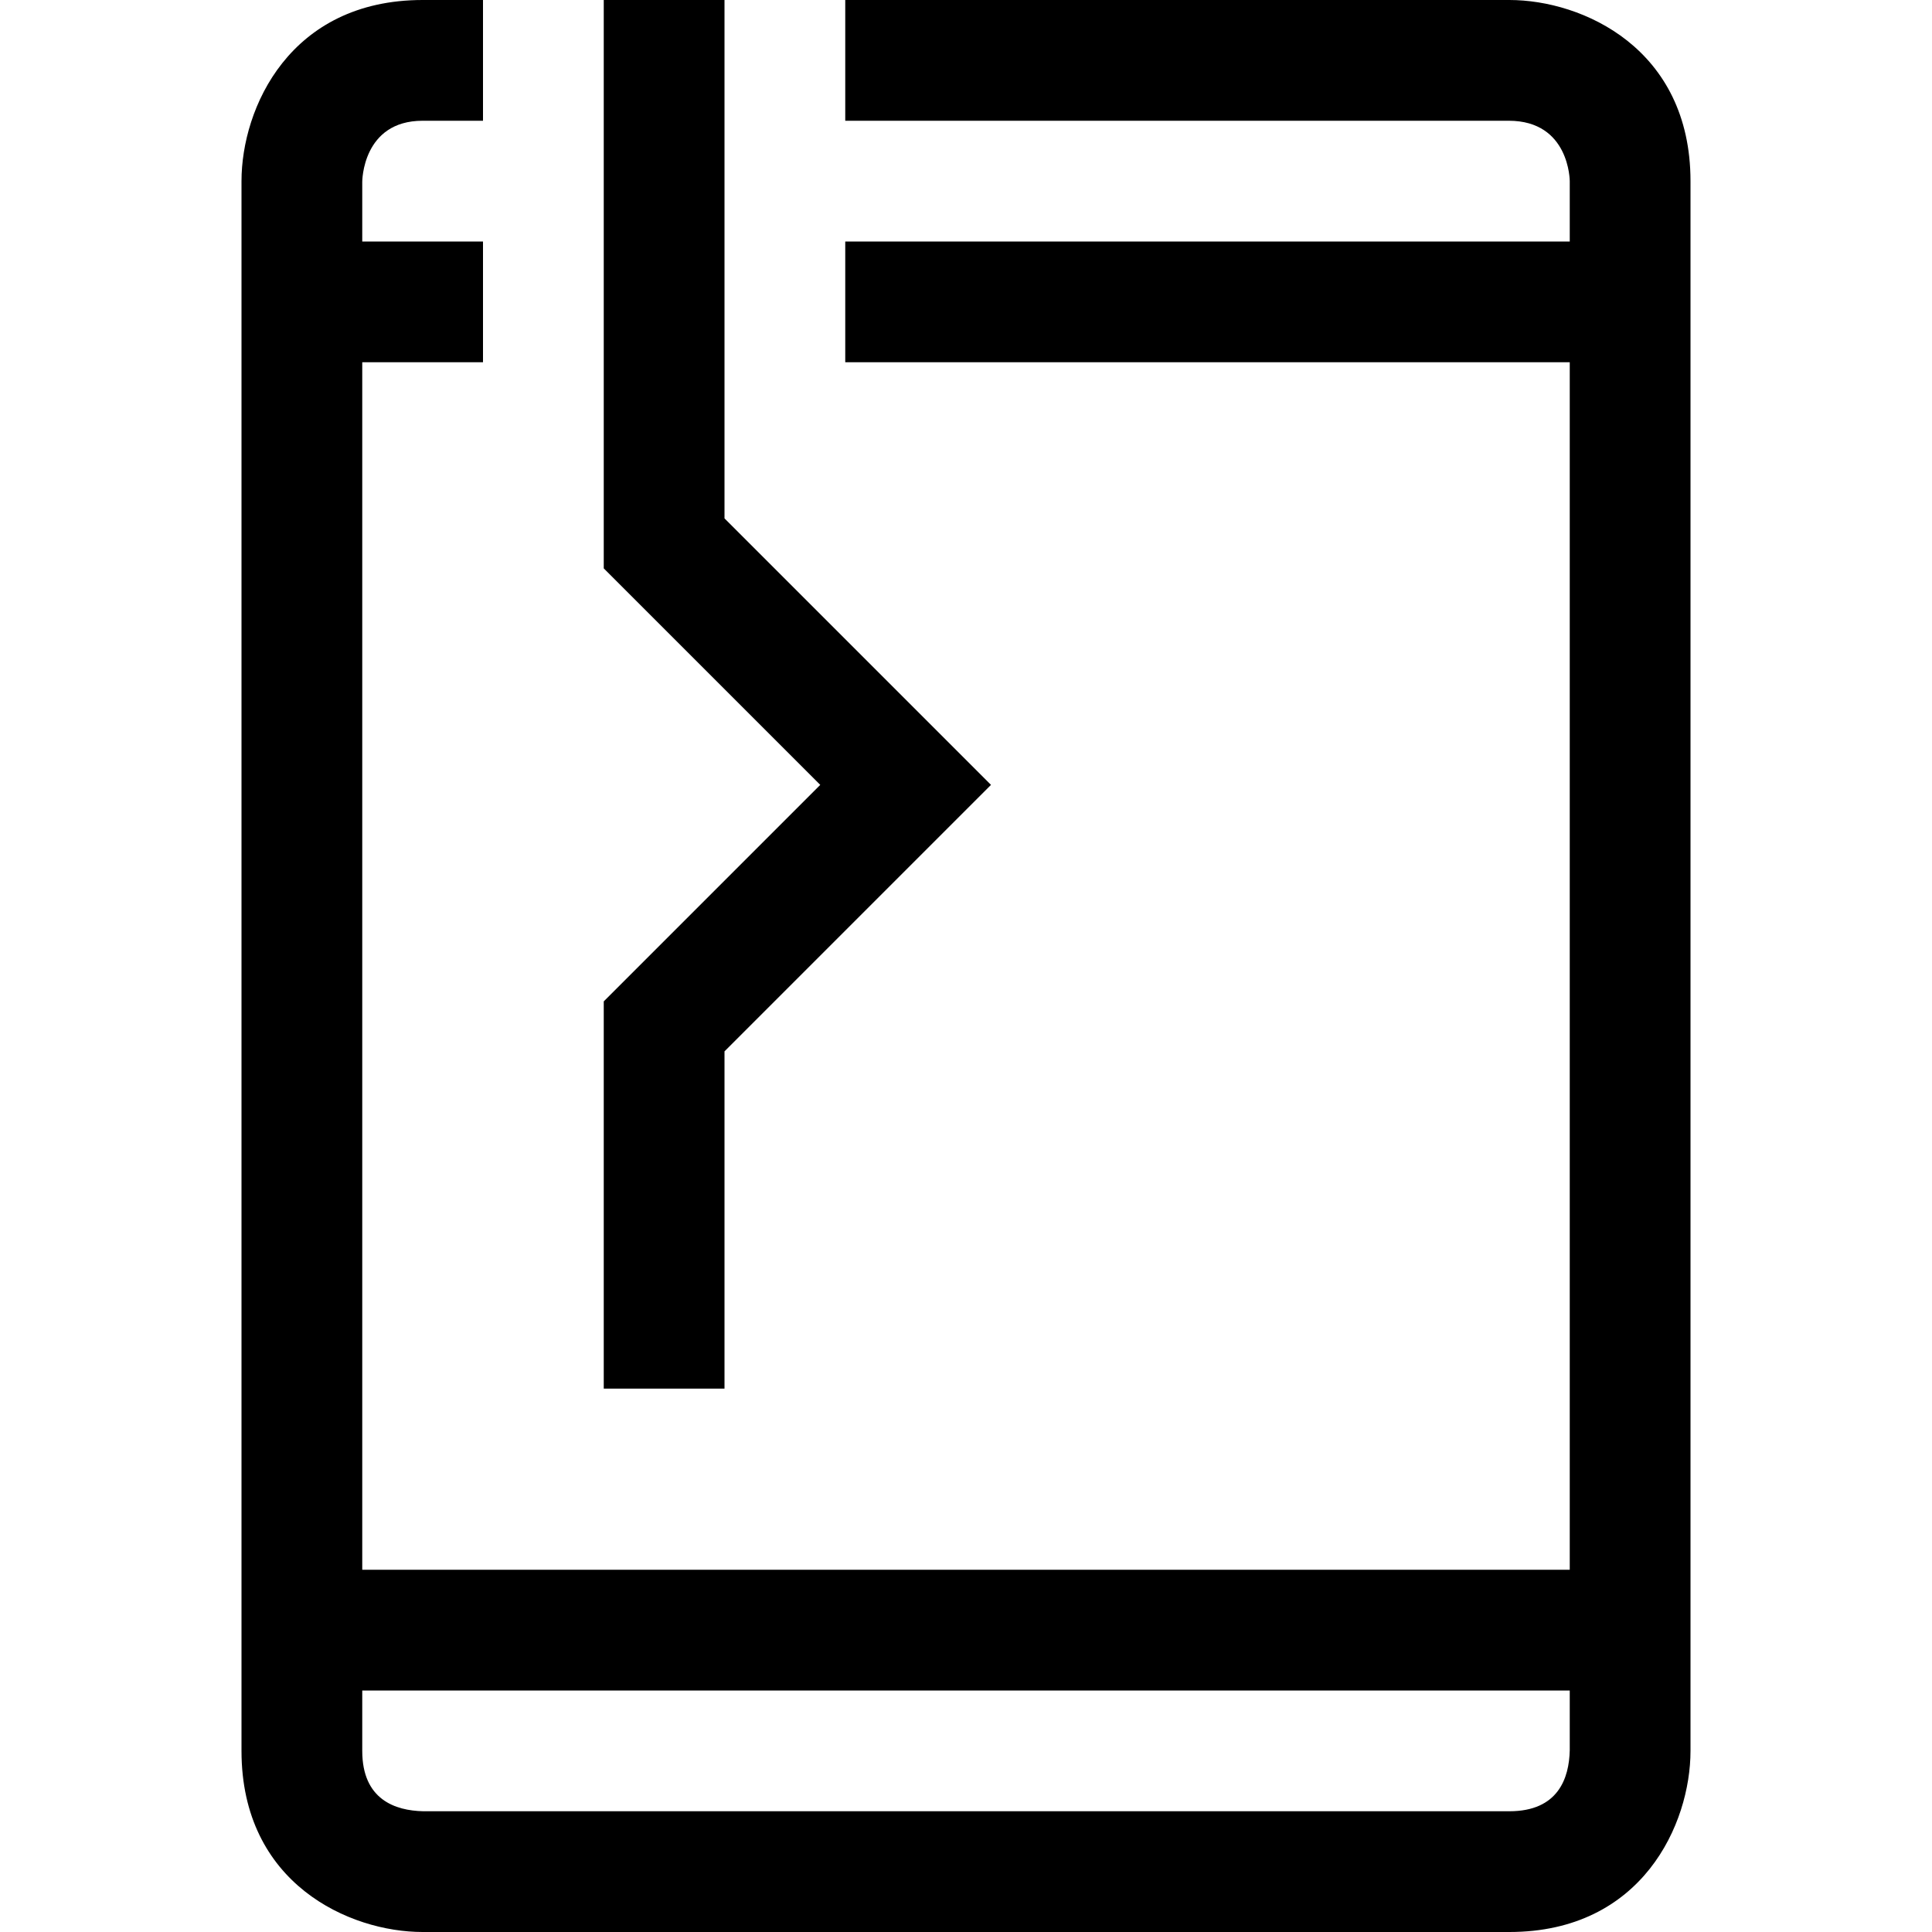 <?xml version="1.0" encoding="utf-8"?>
<!-- Generator: Adobe Illustrator 16.0.0, SVG Export Plug-In . SVG Version: 6.00 Build 0)  -->
<!DOCTYPE svg PUBLIC "-//W3C//DTD SVG 1.1//EN" "http://www.w3.org/Graphics/SVG/1.1/DTD/svg11.dtd">
<svg xmlns="http://www.w3.org/2000/svg" xmlns:xlink="http://www.w3.org/1999/xlink" version="1.1" id="Capa_1" x="0px" y="0px" width="32px" height="32px" viewBox="0 0 32 32" enable-background="new 0 0 32 32" xml:space="preserve">
<g>
	<path d="M25,0H14v2h10.99C26,2,26,3,26,3v1H14v2h12v20H6V6h2V4H6V3.01C6,3.01,6,2,7,2h1V0H7C4.8,0,4,1.79,4,3v26c0,2.2,1.79,3,3,3   h18c2.2,0,3-1.79,3-3V3C28,0.8,26.21,0,25,0z M26,28.99C25.99,29.45,25.81,30,25,30H7.01C6.55,29.99,6,29.81,6,29v-1h20V28.99z"/>
</g>
<g>
	<polygon points="12,23 10,23 10,16.586 13.586,13 10,9.414 10,0 12,0 12,8.586 16.414,13 12,17.414  "/>
</g>
</svg>
